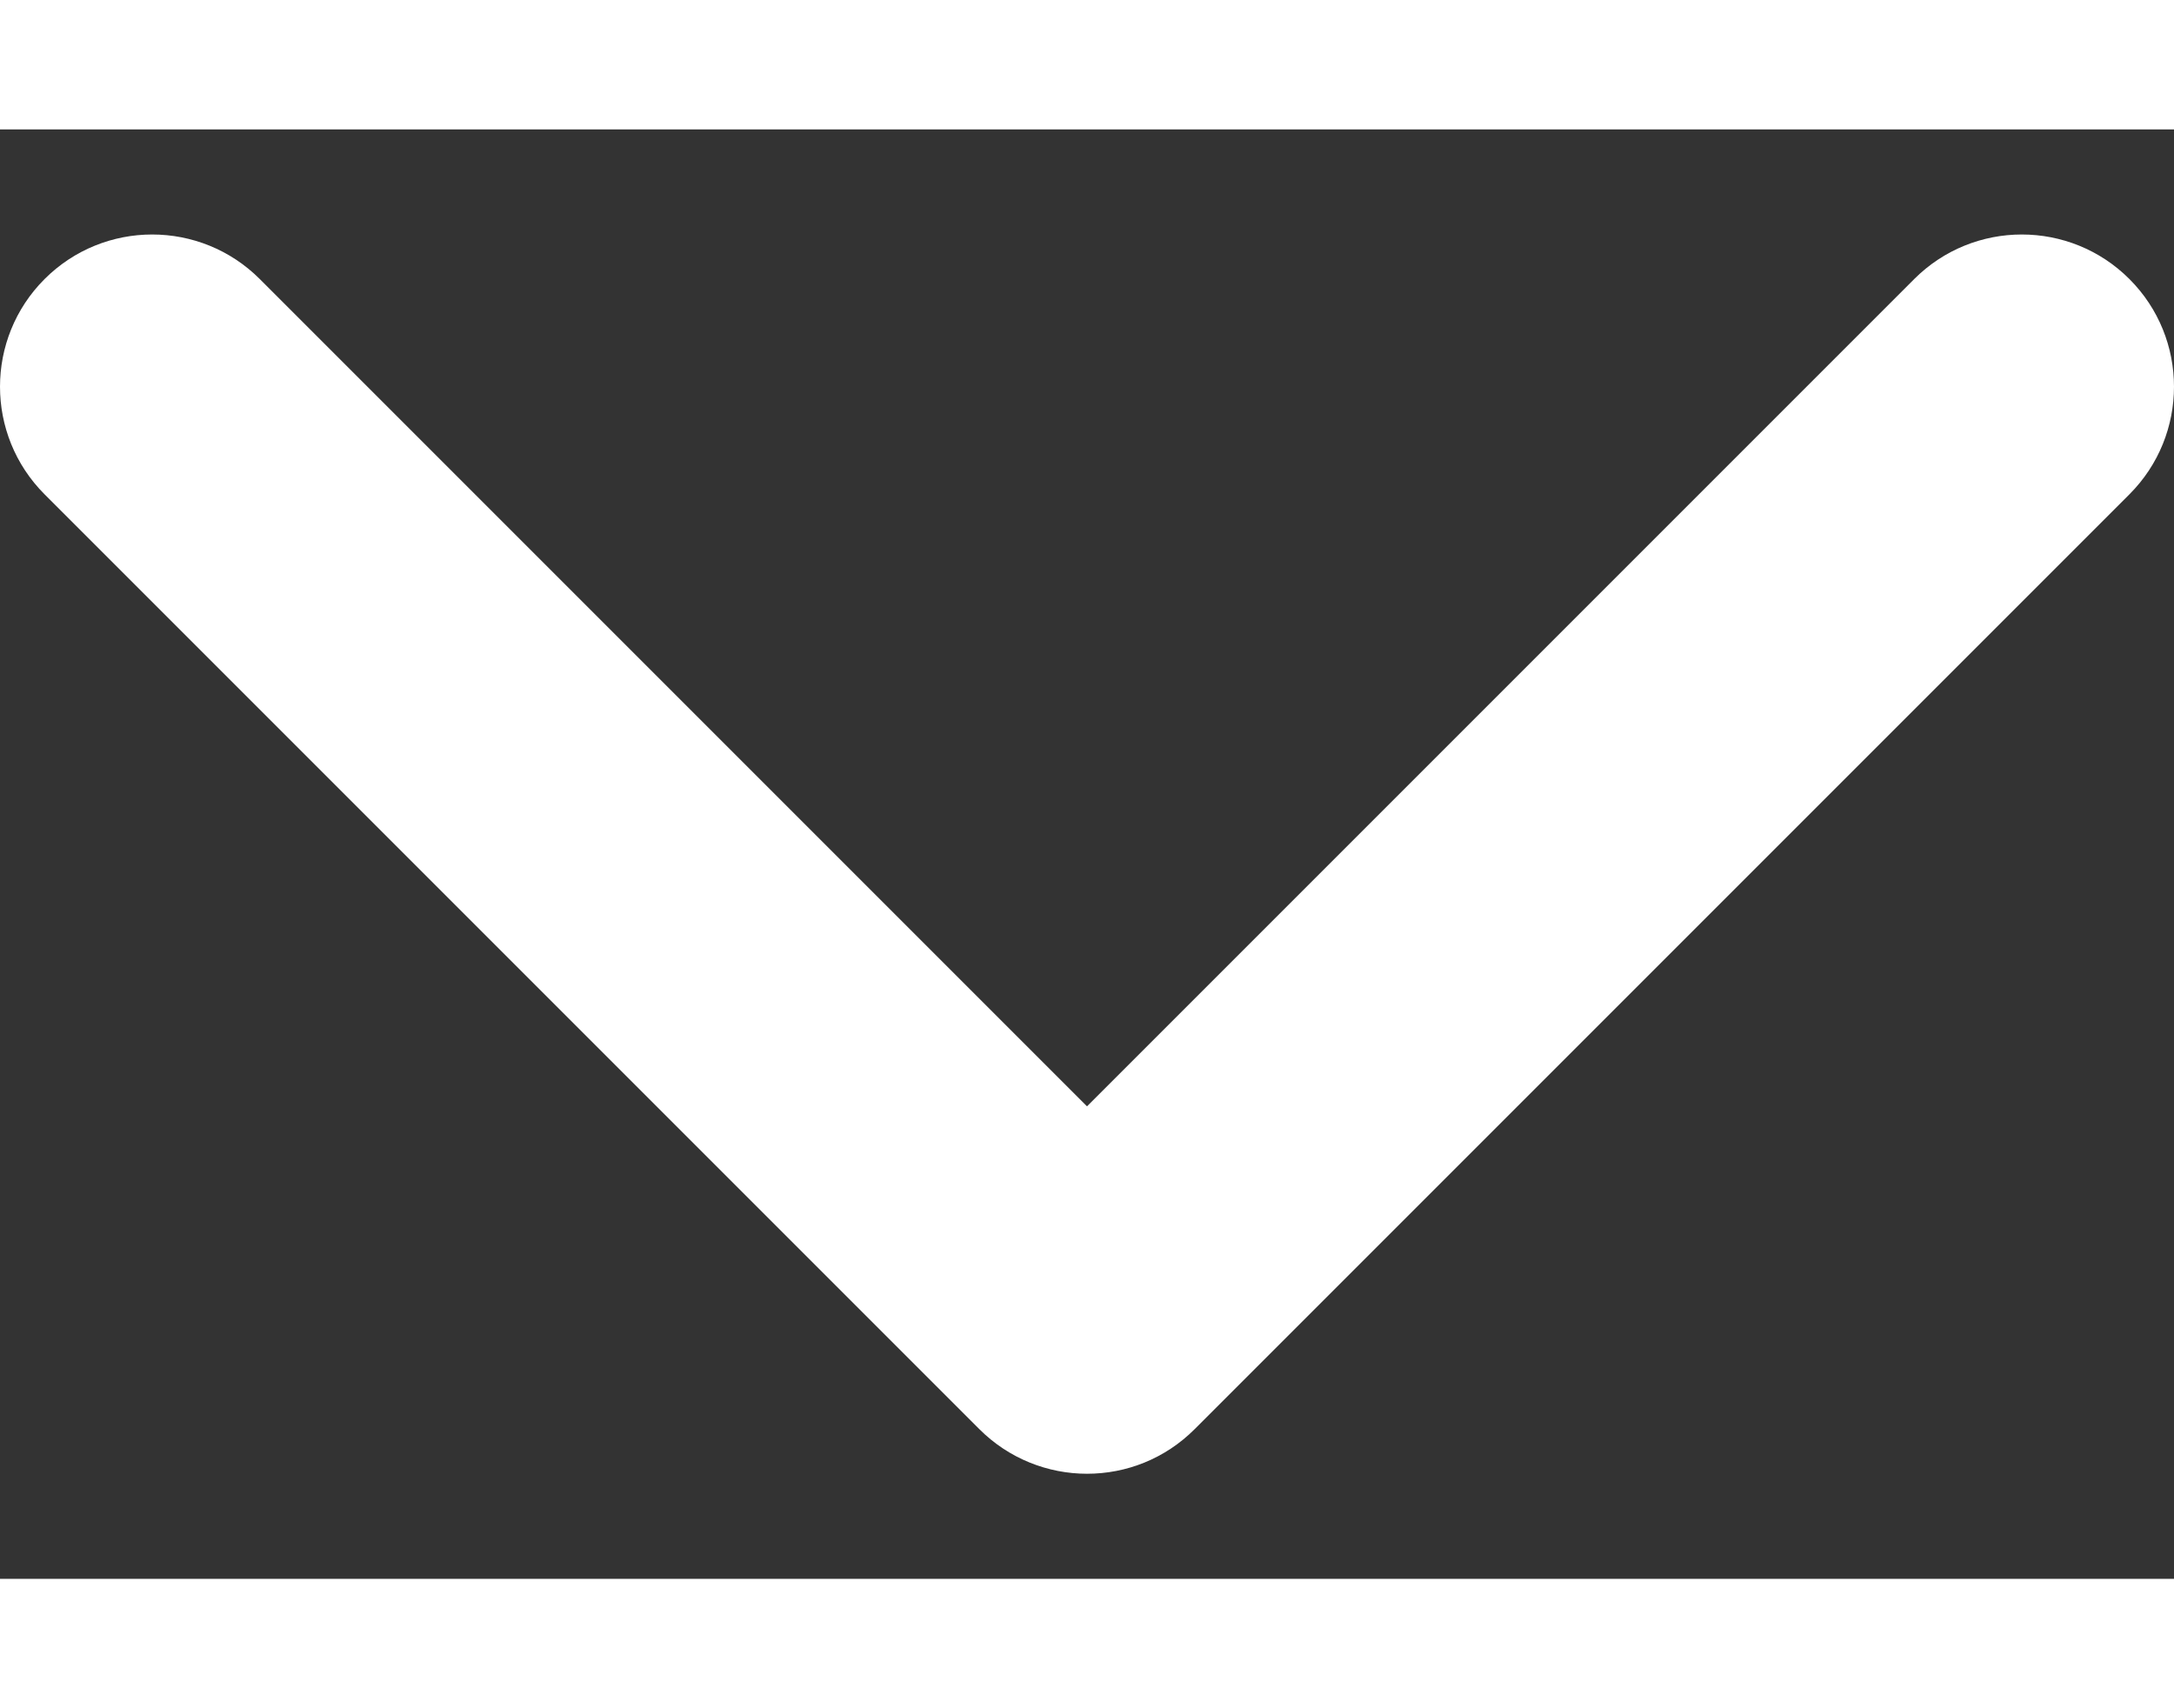 <svg width="14" height="11" viewBox="0 0 6 4" fill="none" xmlns="http://www.w3.org/2000/svg">
<rect x="0" y="0" width="6" height="4" fill="#333333" stroke="none"/>
<path d="M2.703 3.587L0.123 1.007C-0.041 0.843 -0.041 0.577 0.123 0.413C0.287 0.249 0.553 0.249 0.717 0.413L3 2.696L5.283 0.413C5.447 0.249 5.713 0.249 5.877 0.413C6.041 0.577 6.041 0.843 5.877 1.007L3.297 3.587C3.215 3.669 3.108 3.71 3 3.71C2.893 3.71 2.785 3.669 2.703 3.587Z" fill="white"/>
</svg>
